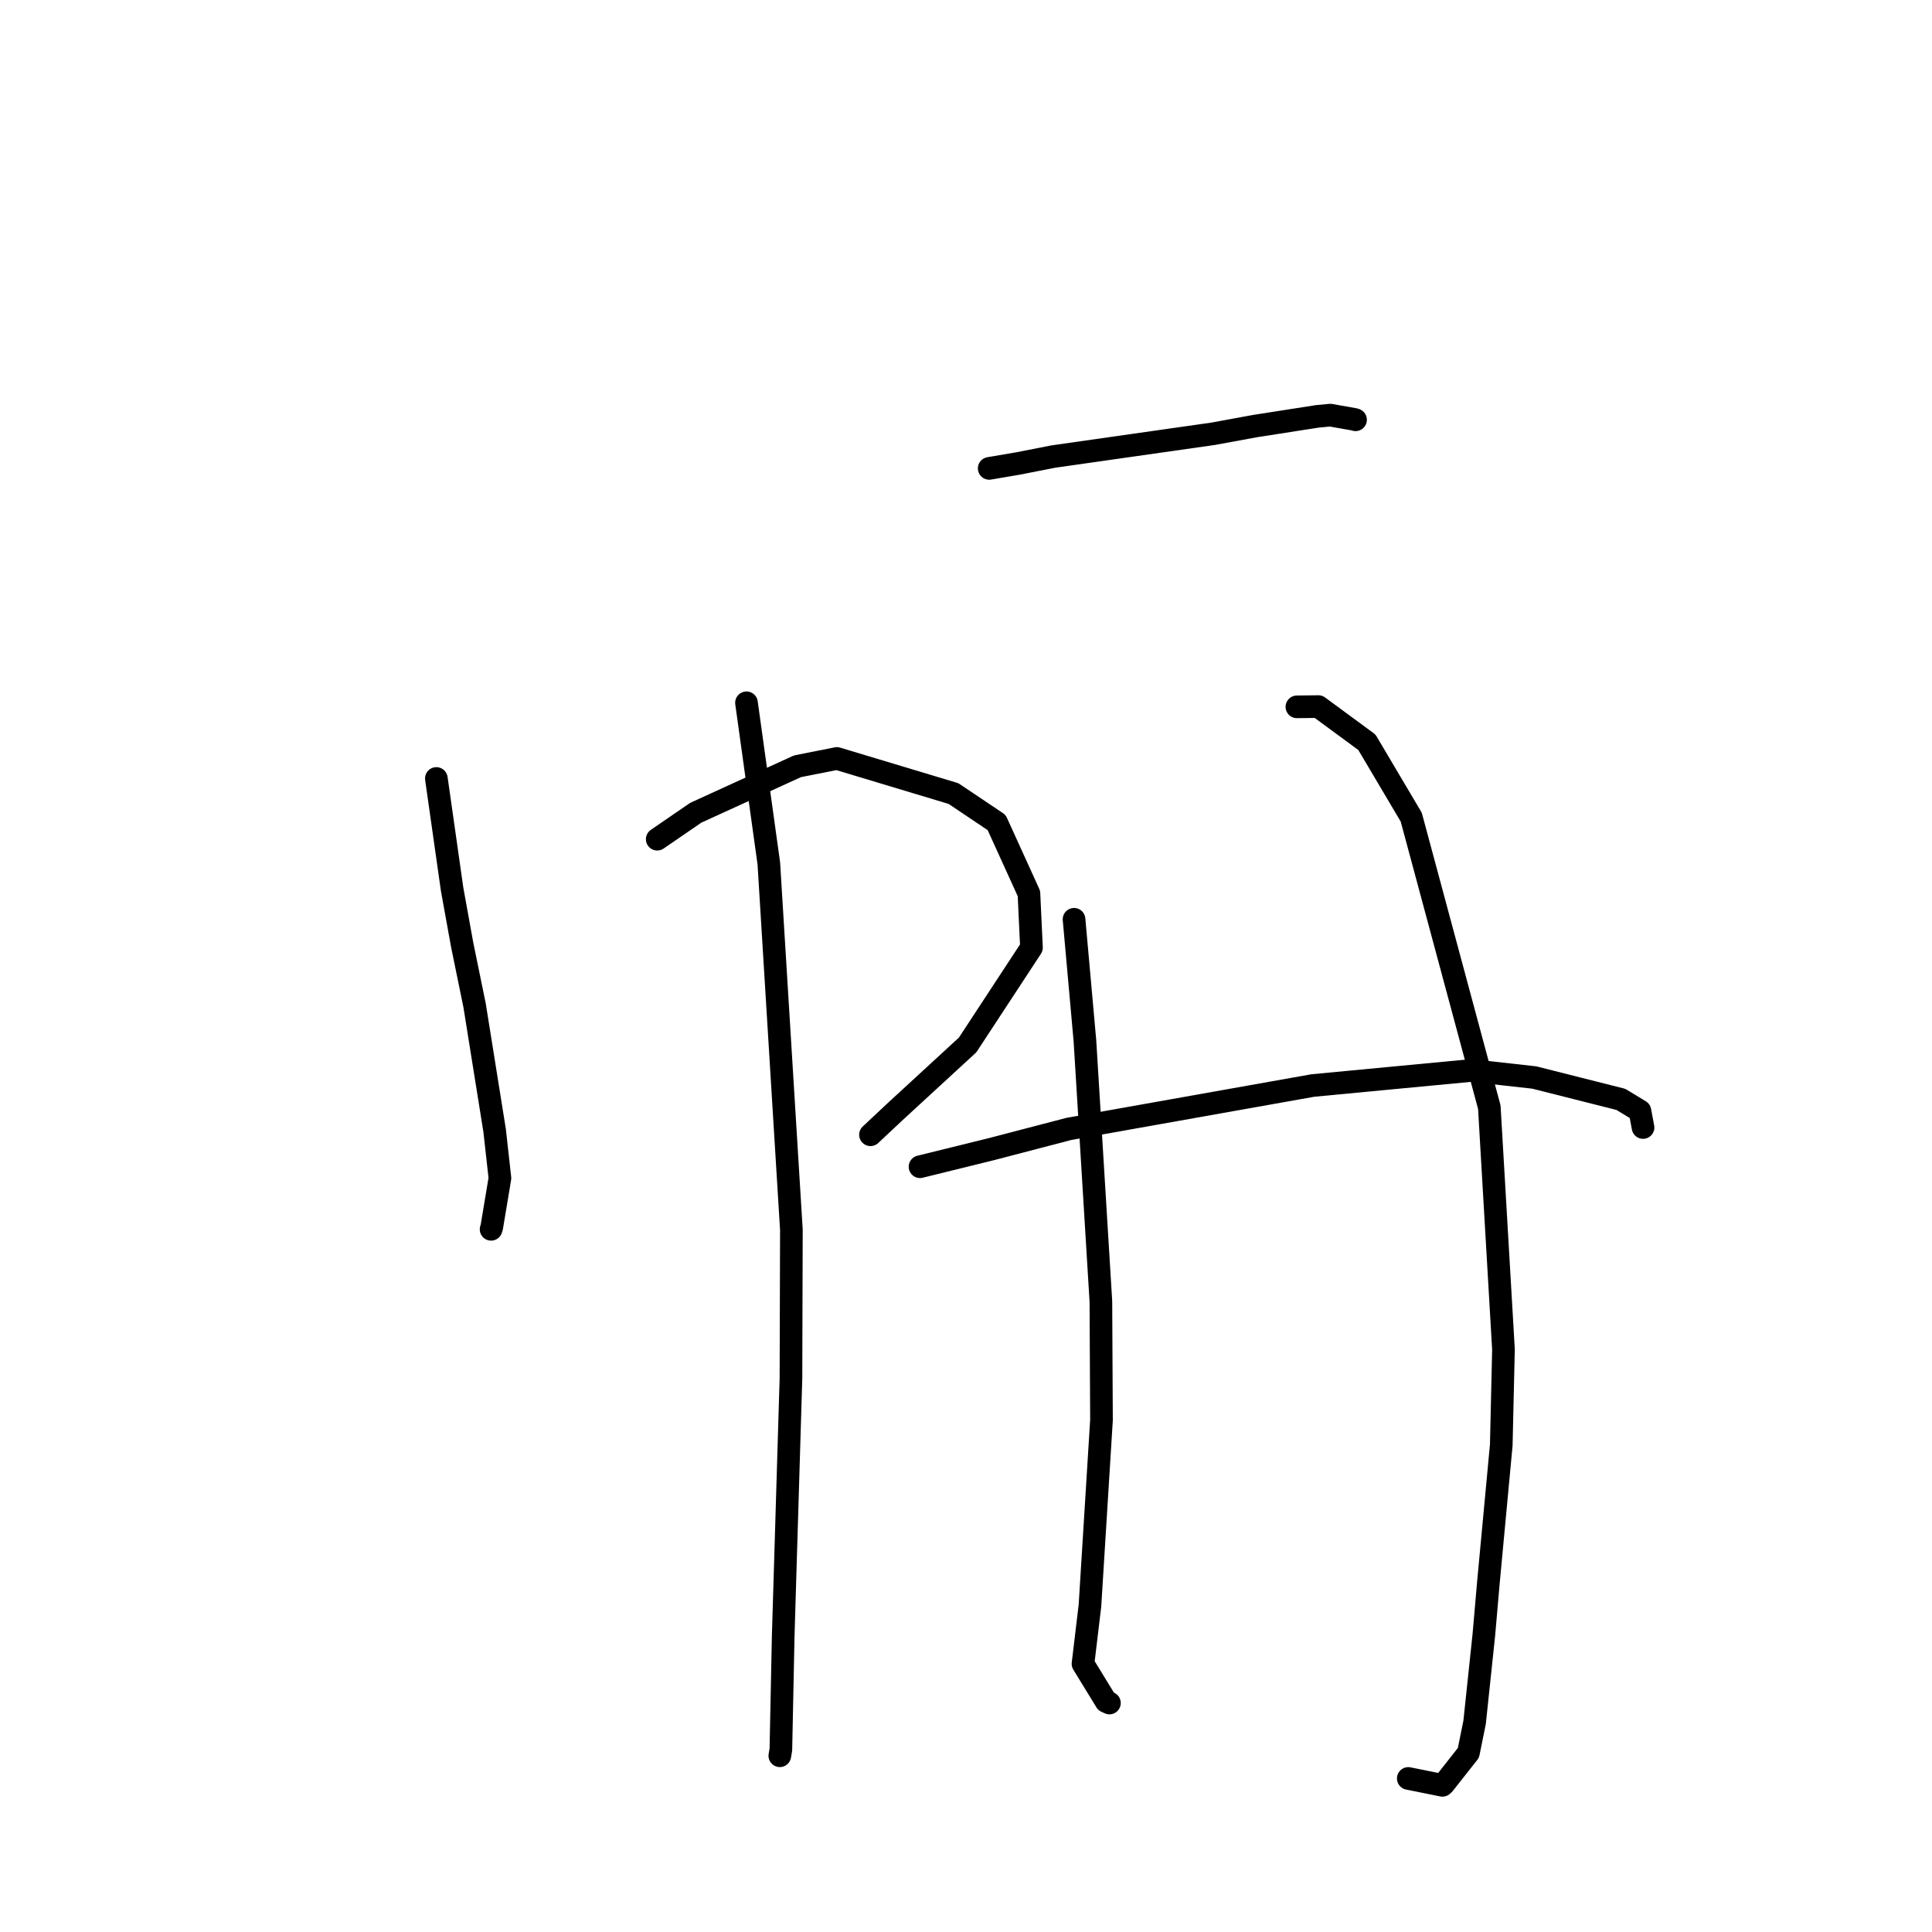 <?xml version="1.0" standalone="no"?>
    <svg width="256" height="256" xmlns="http://www.w3.org/2000/svg" version="1.1">
    <polyline stroke="black" stroke-width="3" stroke-linecap="round" fill="transparent" stroke-linejoin="round" points="57.821 103.153 59.908 117.837 61.236 125.171 62.887 133.228 65.539 149.791 66.244 156.114 65.16 162.61 65.072 162.89 " />
        <polyline stroke="black" stroke-width="3" stroke-linecap="round" fill="transparent" stroke-linejoin="round" points="87.086 111.198 92.188 107.696 105.667 101.538 110.888 100.501 126.343 105.152 132.06 108.989 136.34 118.396 136.676 125.561 128.215 138.461 118.784 147.136 115.676 150.049 115.365 150.34 115.343 150.361 " />
        <polyline stroke="black" stroke-width="3" stroke-linecap="round" fill="transparent" stroke-linejoin="round" points="98.913 93.123 101.873 114.401 104.863 162.961 104.806 182.621 103.779 216.769 103.47 231.821 103.331 232.647 " />
        <polyline stroke="black" stroke-width="3" stroke-linecap="round" fill="transparent" stroke-linejoin="round" points="131.074 62.065 134.901 61.412 139.588 60.494 160.754 57.477 166.275 56.462 174.531 55.174 176.268 55.008 179.496 55.577 179.617 55.624 " />
        <polyline stroke="black" stroke-width="3" stroke-linecap="round" fill="transparent" stroke-linejoin="round" points="142.316 121.811 143.762 137.952 145.873 172.443 145.953 188.158 144.425 212.749 143.503 220.461 146.561 225.453 147.006 225.659 " />
        <polyline stroke="black" stroke-width="3" stroke-linecap="round" fill="transparent" stroke-linejoin="round" points="171.846 93.661 174.693 93.626 181.12 98.353 186.998 108.28 197.342 146.705 199.217 178.802 198.926 191.465 197.211 209.798 196.619 216.616 195.393 228.221 194.572 232.265 191.316 236.398 191.13 236.565 186.918 235.717 186.604 235.654 " />
        <polyline stroke="black" stroke-width="3" stroke-linecap="round" fill="transparent" stroke-linejoin="round" points="121.908 154.599 131.38 152.263 141.642 149.585 173.964 143.835 194.938 141.843 203.303 142.776 214.773 145.674 217.3 147.207 217.677 149.22 217.712 149.402 " />
        </svg>